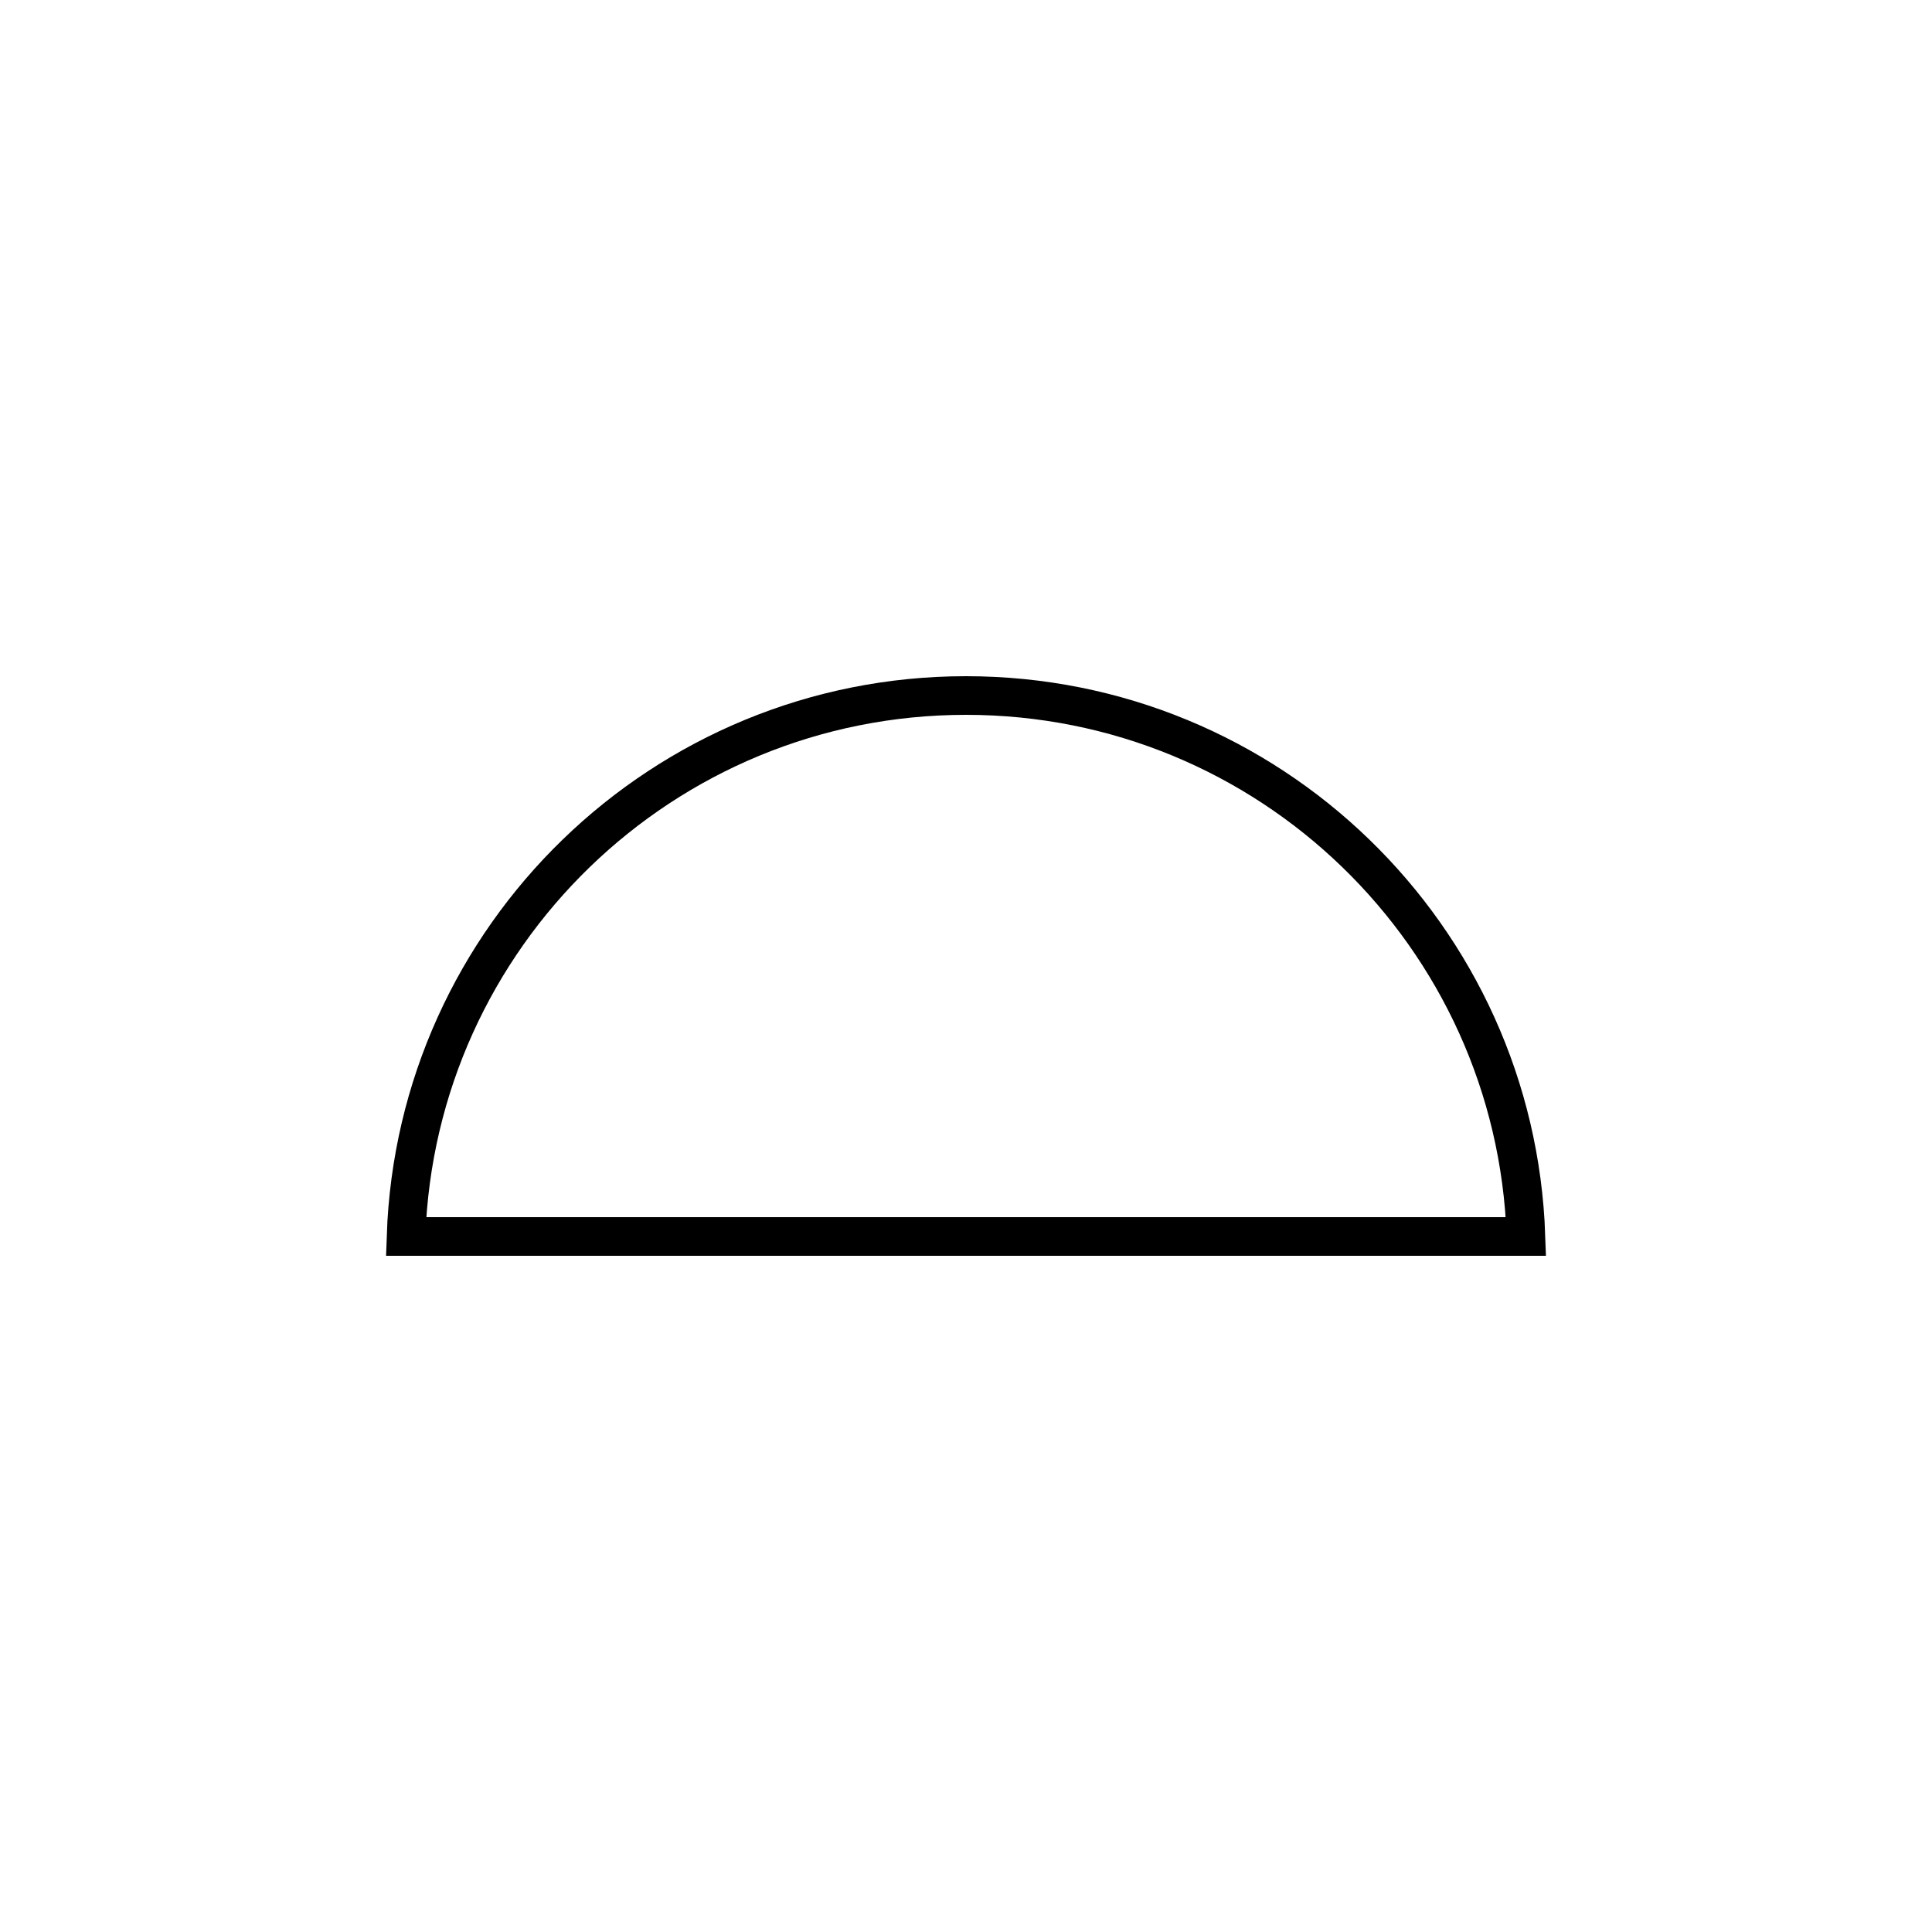 <svg width="200" height="200" viewBox="0 0 200 200" fill="none" xmlns="http://www.w3.org/2000/svg">
<path d="M42.034 128C43.088 96.894 68.637 72 100 72C131.363 72 156.912 96.894 157.966 128H42.034Z" stroke="black" stroke-width="4"/>
</svg>
